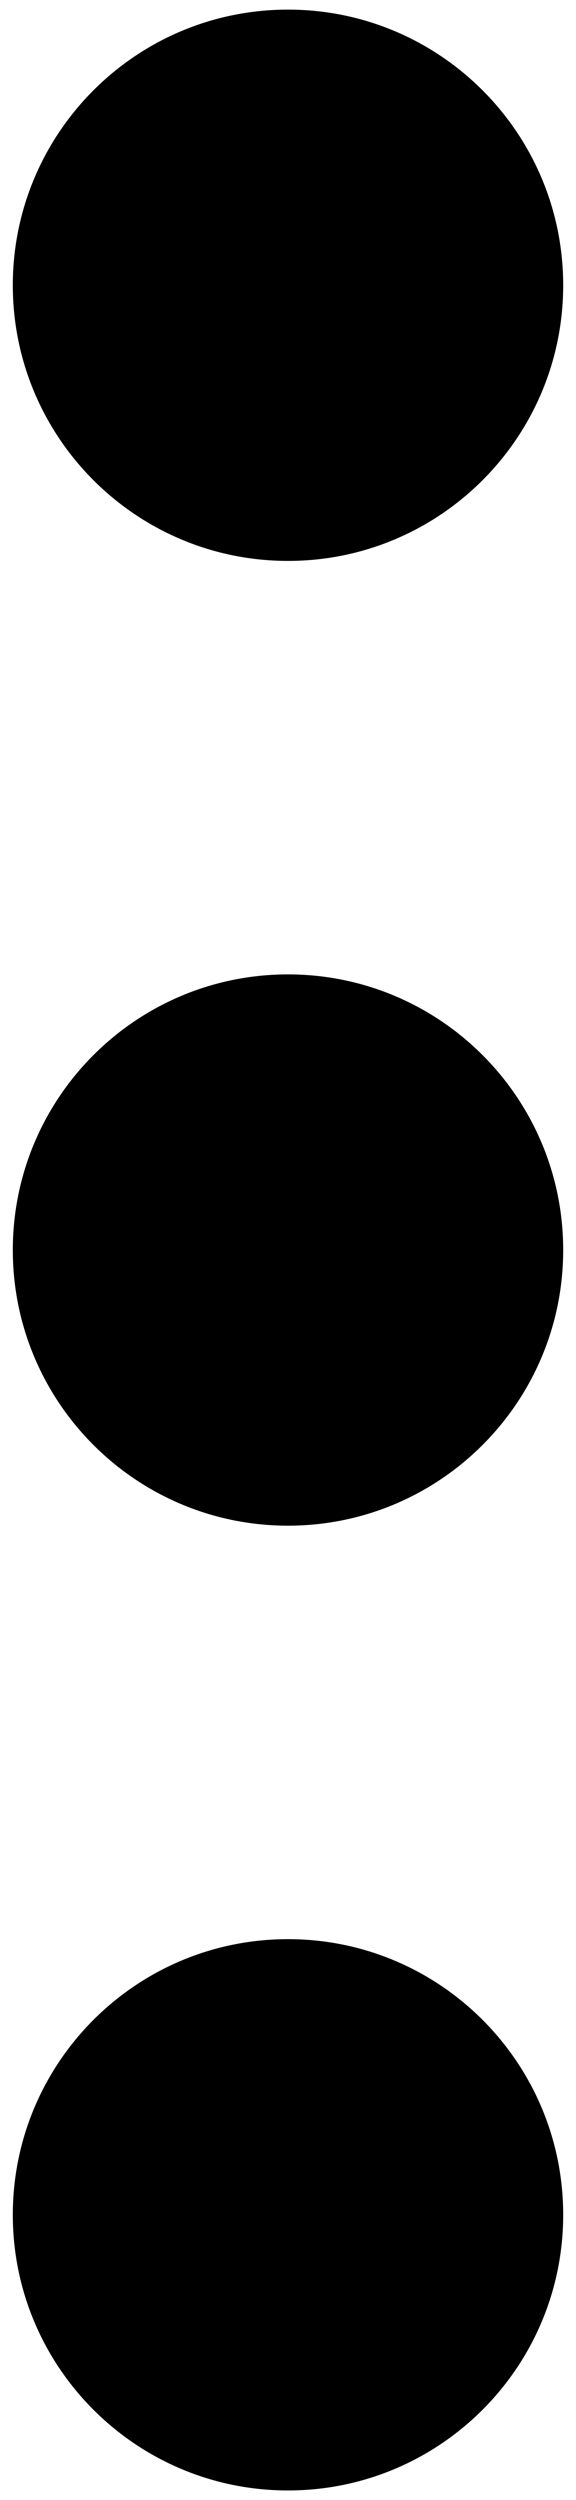 <svg width="30" height="130" viewBox="0 0 30 130" fill="none" xmlns="http://www.w3.org/2000/svg">
<path d="M15 0.5C7.084 0.5 0.667 6.917 0.667 14.833C0.667 22.749 7.084 29.167 15 29.167C22.916 29.167 29.333 22.749 29.333 14.833C29.333 6.917 22.916 0.5 15 0.5V0.5ZM15 50.667C7.084 50.667 0.667 57.084 0.667 65C0.667 72.916 7.084 79.333 15 79.333C22.916 79.333 29.333 72.916 29.333 65C29.333 57.084 22.916 50.667 15 50.667ZM15 100.833C7.084 100.833 0.667 107.251 0.667 115.167C0.667 123.083 7.084 129.5 15 129.5C22.916 129.5 29.333 123.083 29.333 115.167C29.333 107.251 22.916 100.833 15 100.833Z" fill="black"/>
</svg>
